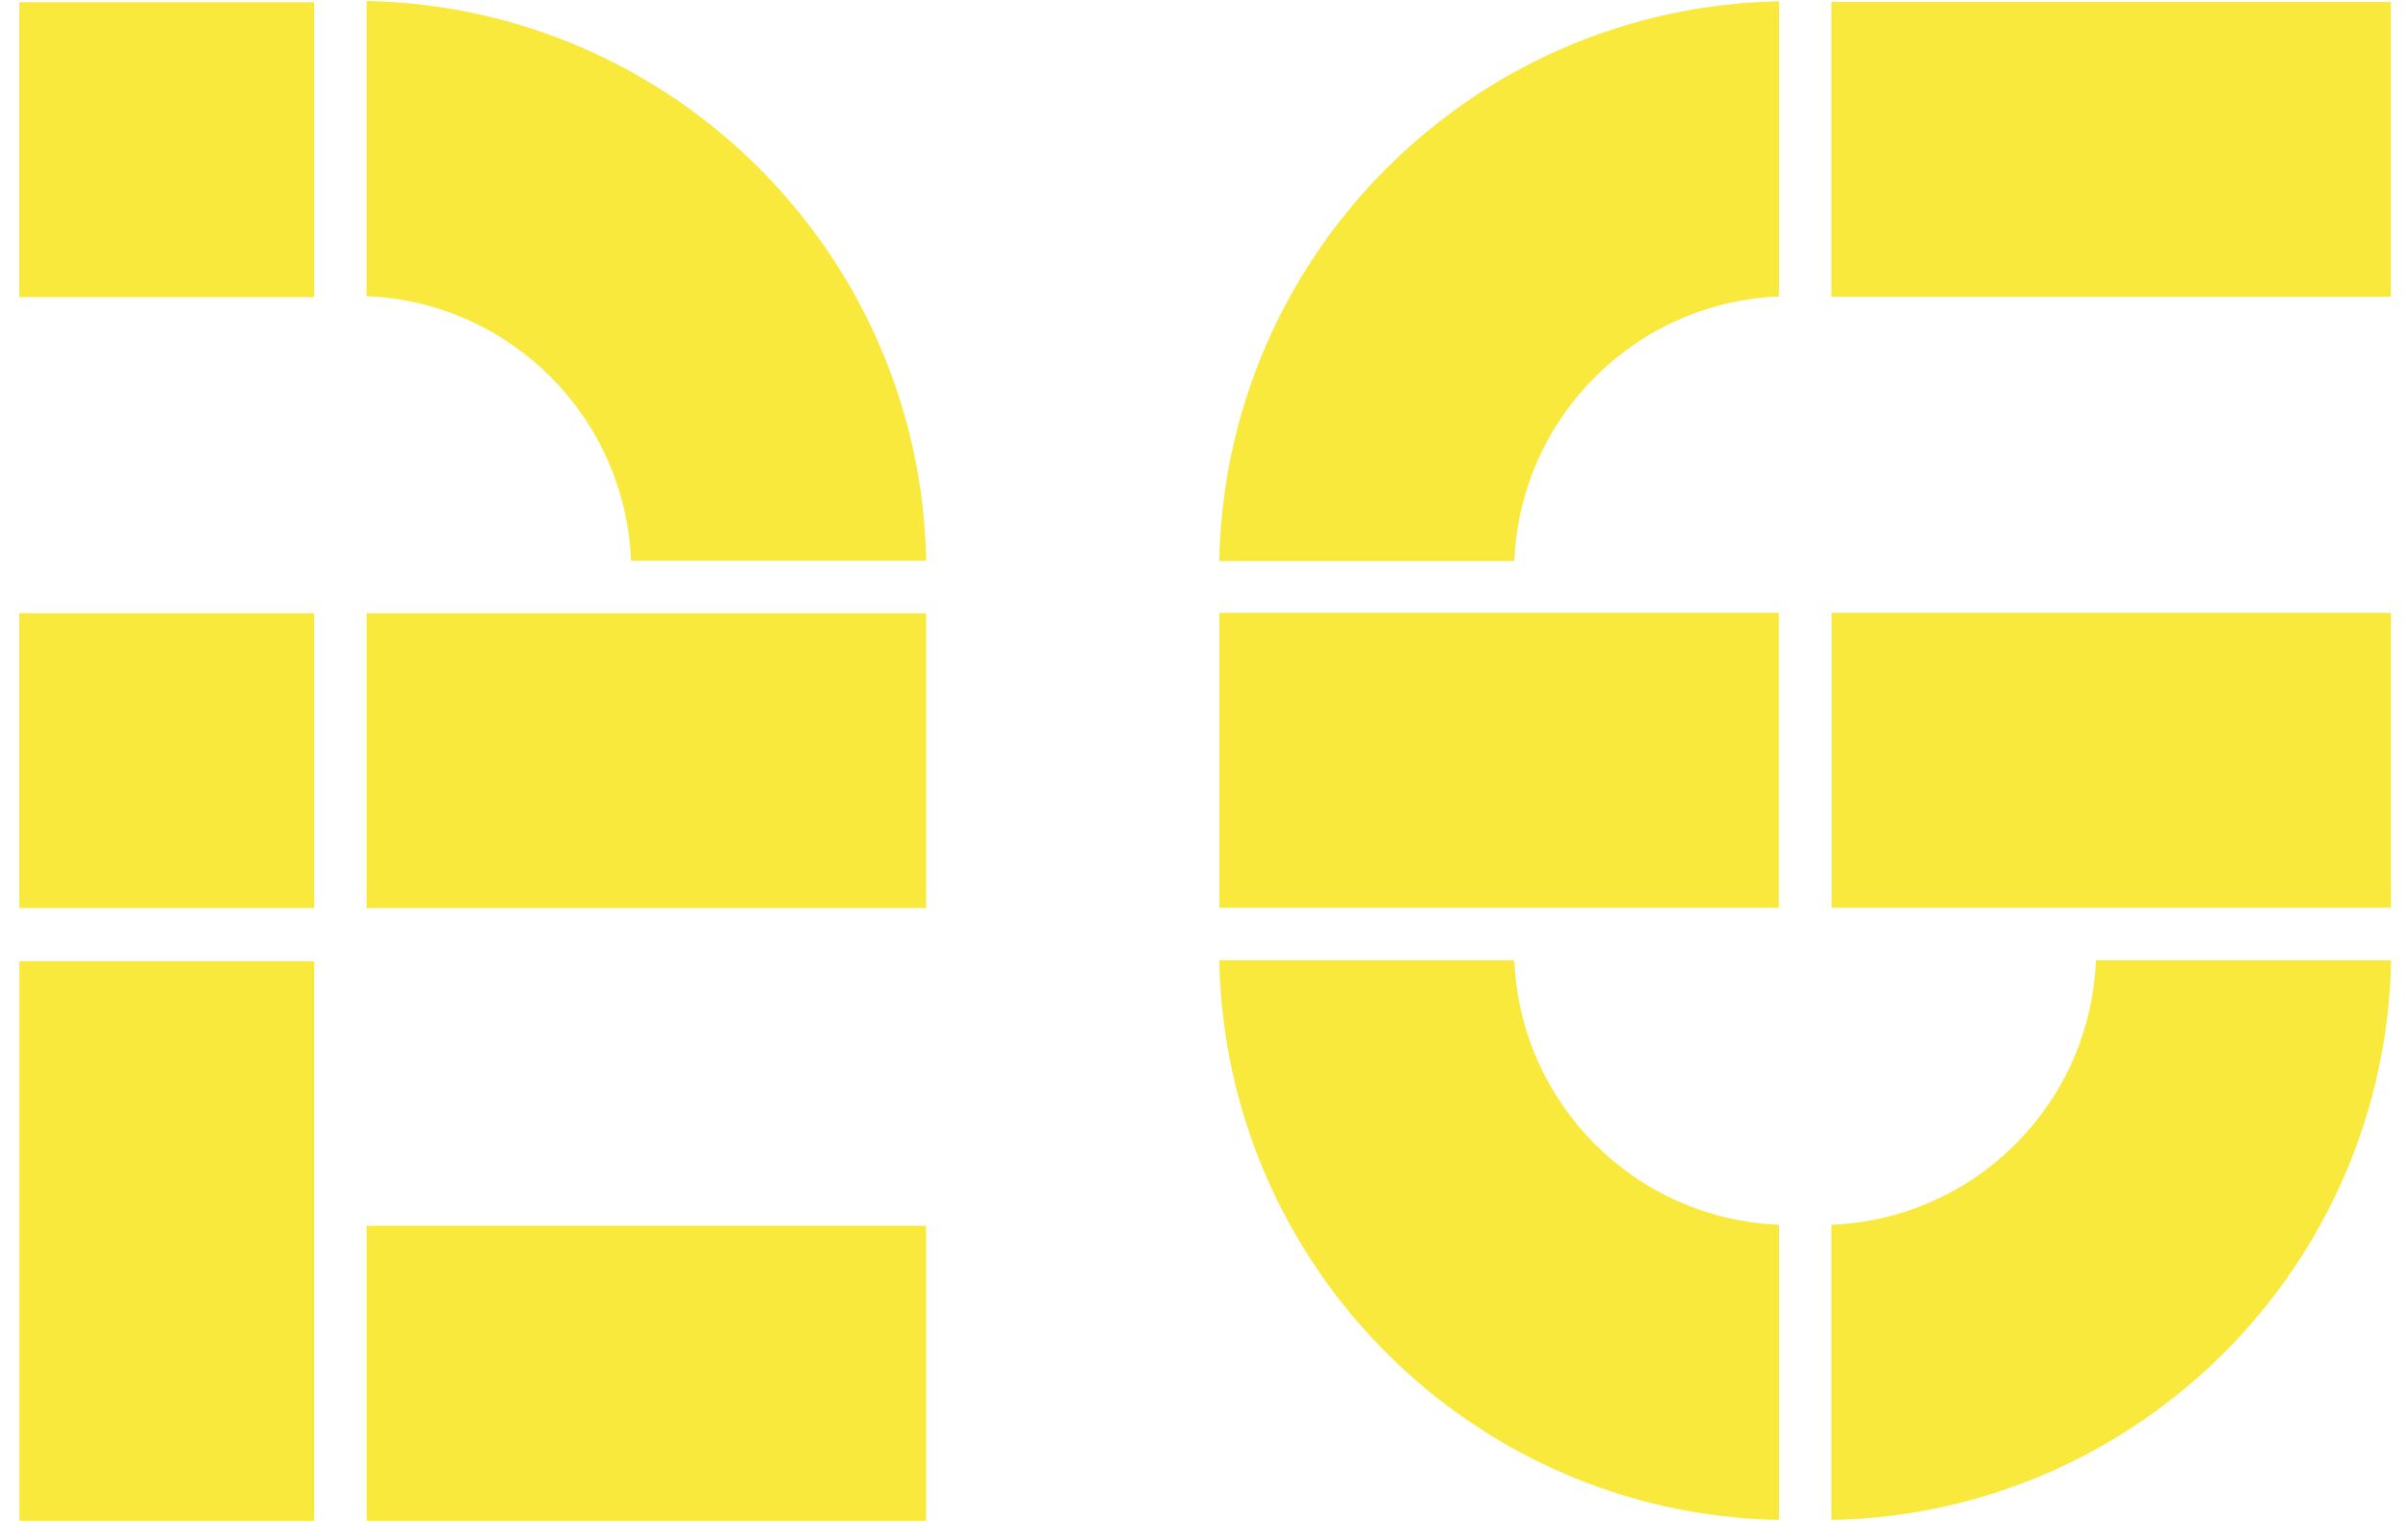 <?xml version="1.0" encoding="UTF-8" standalone="no"?>
<svg width="76px" height="48px" viewBox="0 0 76 48" version="1.1" xmlns="http://www.w3.org/2000/svg" xmlns:xlink="http://www.w3.org/1999/xlink" xmlns:sketch="http://www.bohemiancoding.com/sketch/ns">
    <!-- Generator: Sketch 3.3.2 (12043) - http://www.bohemiancoding.com/sketch -->
    <title>Slice 24</title>
    <desc>Created with Sketch.</desc>
    <defs></defs>
    <g id="Page-1" stroke="none" stroke-width="1" fill="none" fill-rule="evenodd" sketch:type="MSPage">
        <g id="Imported-Layers" sketch:type="MSLayerGroup" transform="translate(-121, -128)" fill="#F9E93C">
            <path d="M121.611,158.335 L130.917,158.335 L130.917,175.993 L121.611,175.993 L121.611,158.335 Z" id="Fill-274" sketch:type="MSShapeGroup"></path>
            <path d="M121.61,147.352 L130.916,147.352 L130.916,156.658 L121.61,156.658 L121.61,147.352 Z" id="Fill-275" sketch:type="MSShapeGroup"></path>
            <path d="M150.232,145.696 C150.048,136.022 142.241,128.219 132.568,128.03 L132.568,137.347 C137.1,137.529 140.734,141.164 140.917,145.696 L150.232,145.696" id="Fill-276" sketch:type="MSShapeGroup"></path>
            <path d="M132.571,147.352 L150.228,147.352 L150.228,156.658 L132.571,156.658 L132.571,147.352 Z" id="Fill-277" sketch:type="MSShapeGroup"></path>
            <path d="M121.61,128.07 L130.916,128.07 L130.916,137.377 L121.61,137.377 L121.61,128.07 Z" id="Fill-278" sketch:type="MSShapeGroup"></path>
            <path d="M132.571,166.686 L150.228,166.686 L150.228,175.993 L132.571,175.993 L132.571,166.686 Z" id="Fill-279" sketch:type="MSShapeGroup"></path>
            <path d="M159.481,145.707 C159.668,136.032 167.471,128.229 177.147,128.041 L177.147,137.356 C172.613,137.54 168.979,141.173 168.795,145.707 L159.481,145.707" id="Fill-280" sketch:type="MSShapeGroup"></path>
            <path d="M159.485,147.341 L177.142,147.341 L177.142,156.647 L159.485,156.647 L159.485,147.341 Z" id="Fill-281" sketch:type="MSShapeGroup"></path>
            <path d="M159.481,158.304 C159.668,167.979 167.471,175.782 177.147,175.97 L177.147,166.653 C172.613,166.471 168.979,162.836 168.795,158.304 L159.481,158.304" id="Fill-282" sketch:type="MSShapeGroup"></path>
            <path d="M196.467,158.304 C196.281,167.979 188.476,175.782 178.802,175.97 L178.802,166.653 C183.336,166.471 186.97,162.836 187.151,158.304 L196.467,158.304" id="Fill-283" sketch:type="MSShapeGroup"></path>
            <path d="M178.808,147.341 L196.463,147.341 L196.463,156.647 L178.808,156.647 L178.808,147.341 Z" id="Fill-284" sketch:type="MSShapeGroup"></path>
            <path d="M178.802,128.059 L196.46,128.059 L196.46,137.365 L178.802,137.365 L178.802,128.059 Z" id="Fill-285" sketch:type="MSShapeGroup"></path>
        </g>
    </g>
</svg>
